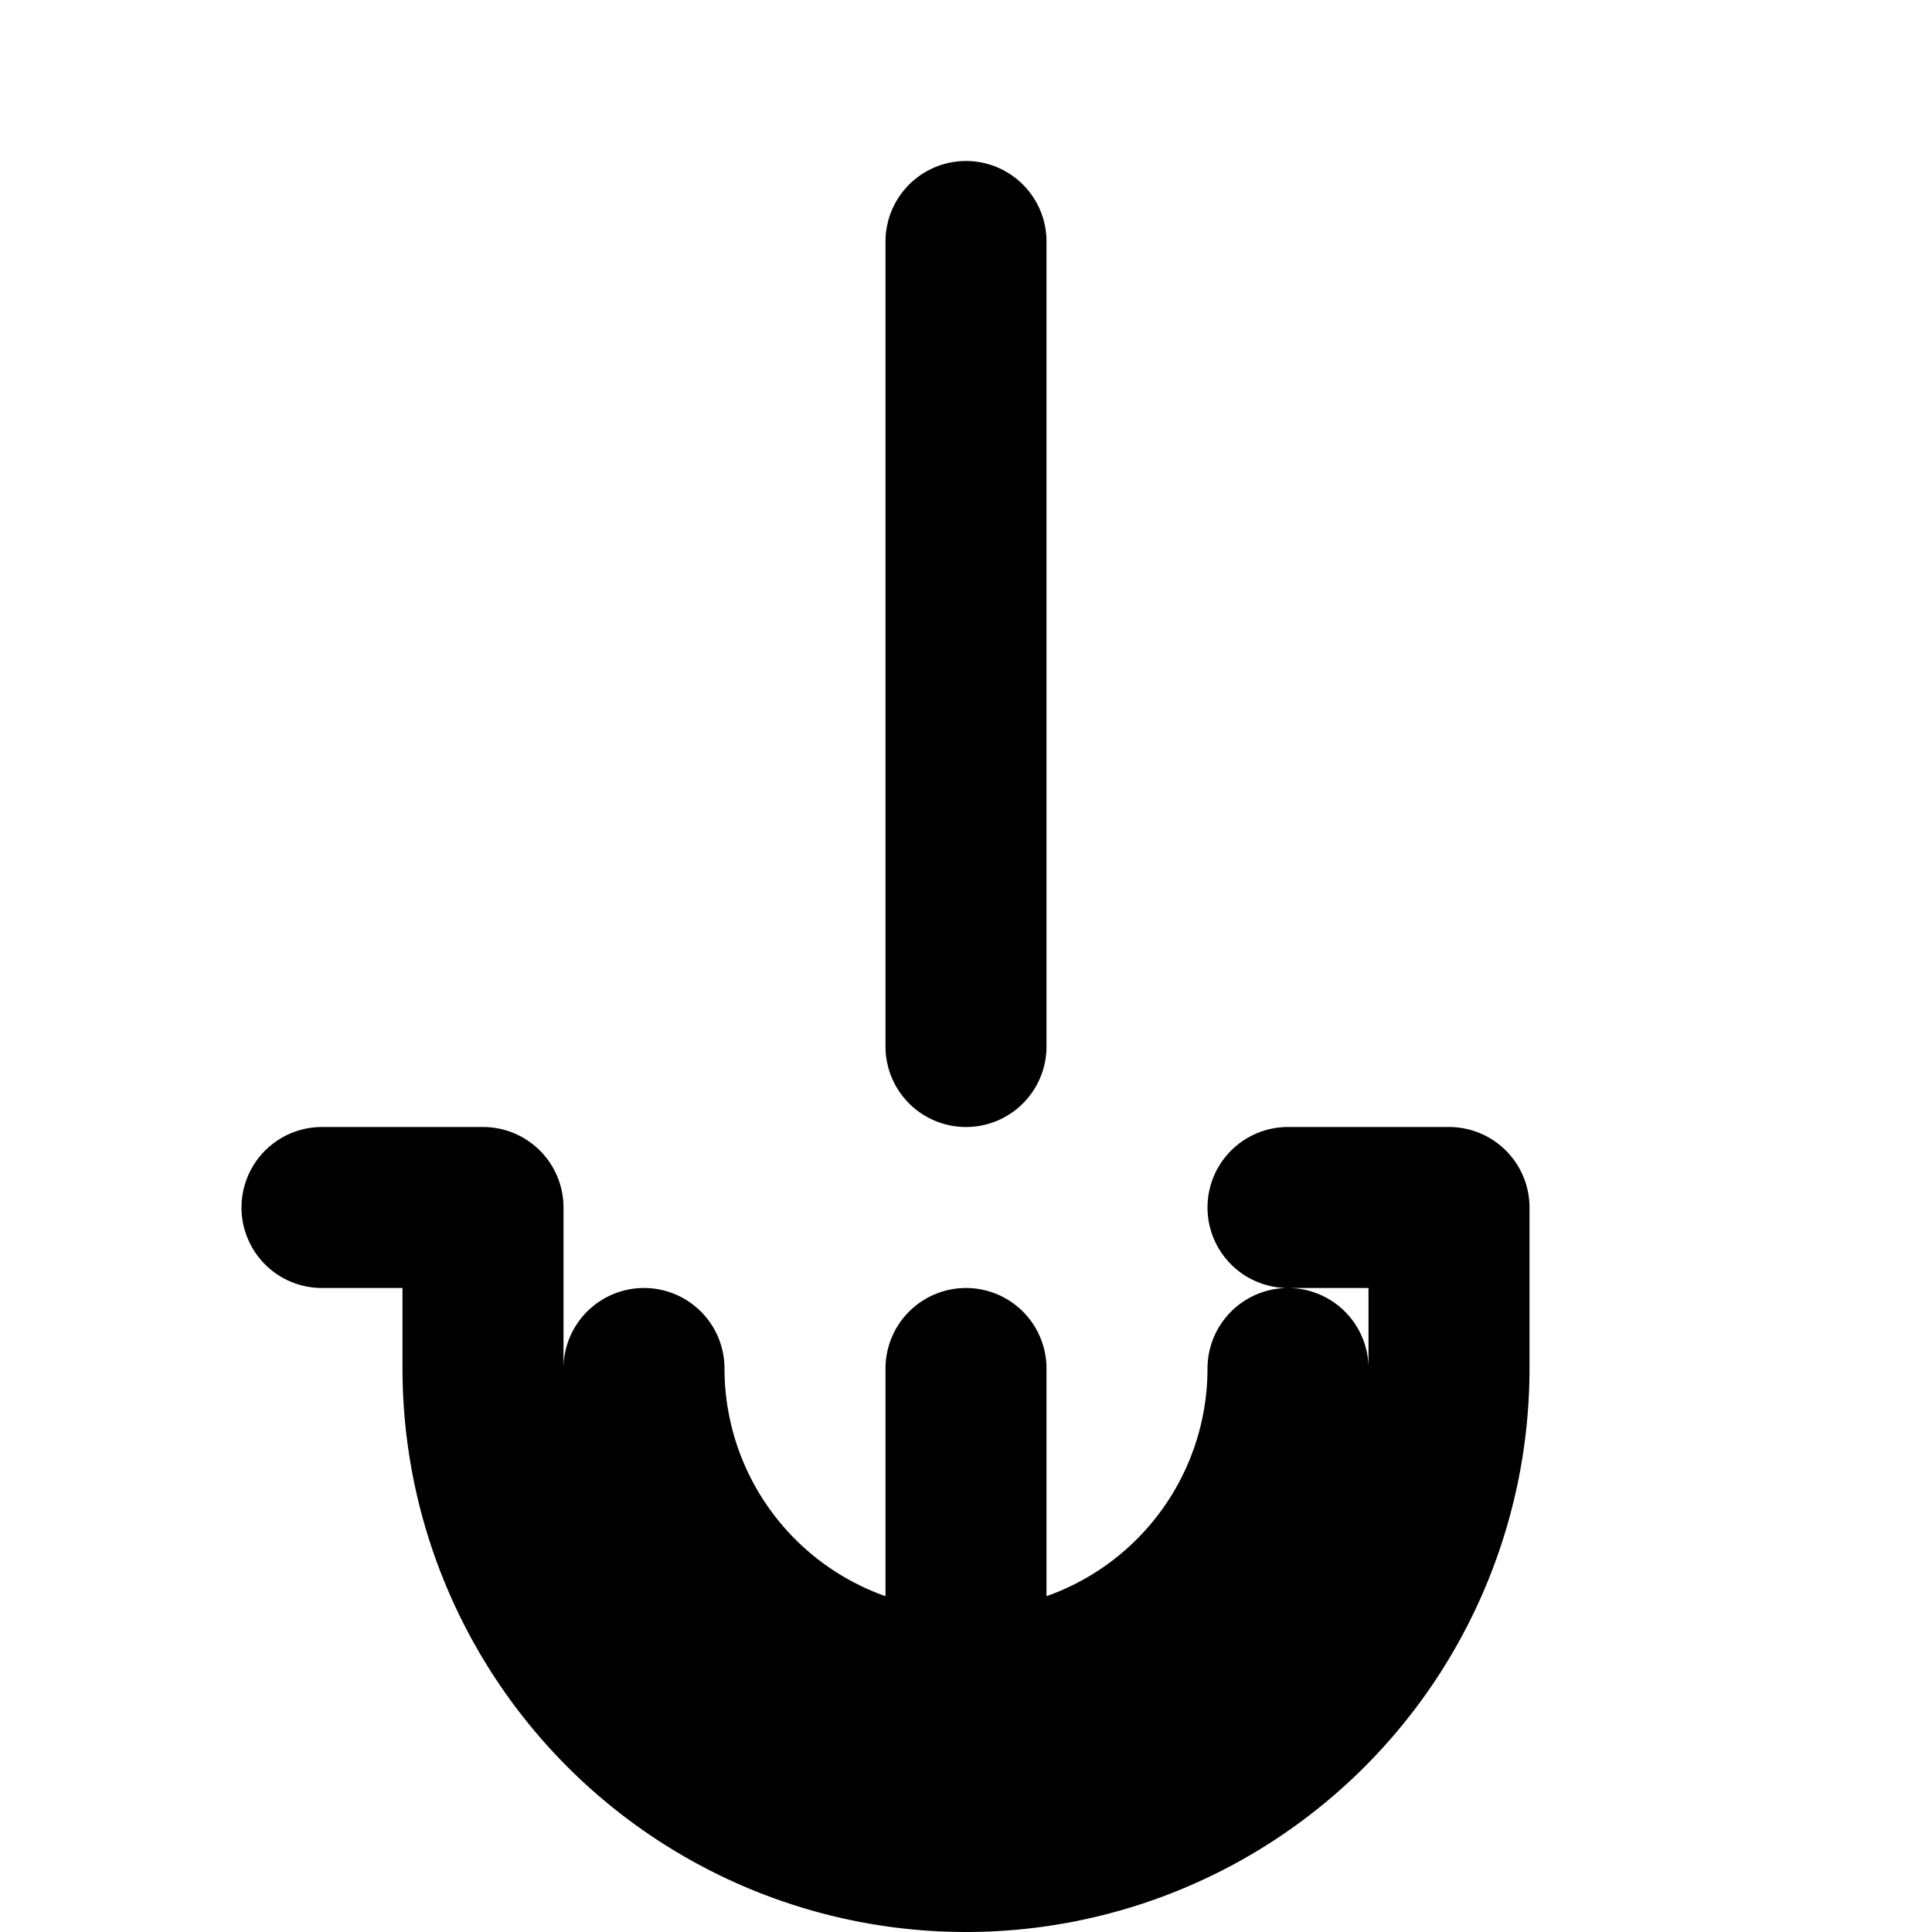 <svg xmlns="http://www.w3.org/2000/svg" fill="none" viewBox="0 0 24 24" stroke="currentColor" stroke-width="2">
  <path stroke-linecap="round" stroke-linejoin="round" d="M12 3v10m0 4v5m-4-5a4 4 0 008 0m2-2v2a6 6 0 11-12 0v-2m12 0h-2m-10 0H4" />
</svg>
